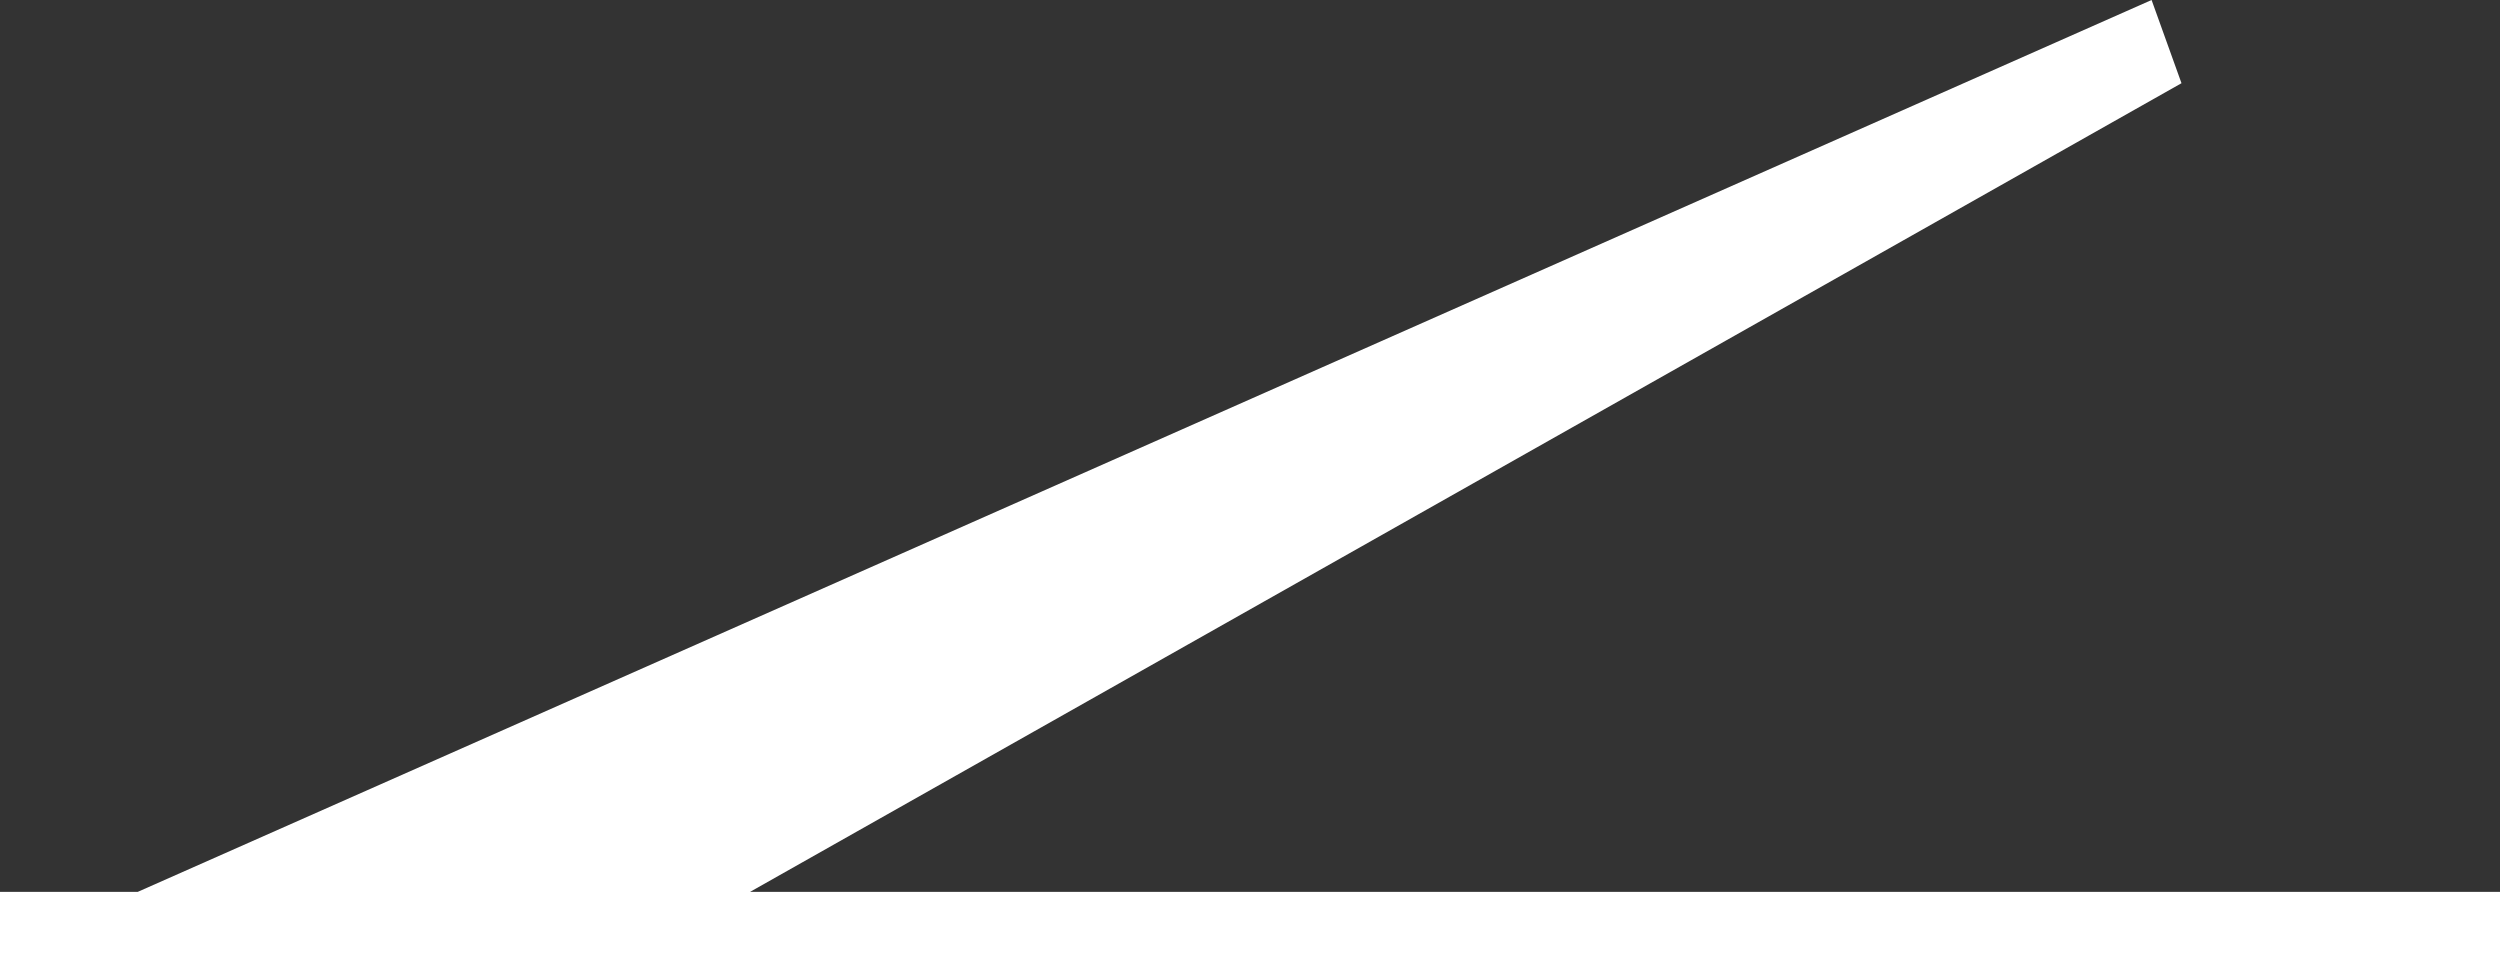<?xml version="1.0" encoding="UTF-8" standalone="no"?>
<svg xmlns:xlink="http://www.w3.org/1999/xlink" height="36.7px" width="96.15px" xmlns="http://www.w3.org/2000/svg">
  <rect width="100%" height="100%" fill="#333333" stroke="none"/>
  <g transform="matrix(1.0, 0.0, 0.0, 1.0, 0.0, 0.0)">
    <path d="M28.85 34.3 L28.85 34.3 96.15 34.3 96.15 36.7 0.0 36.7 0.0 34.3 5.3 34.3 82.75 0.0 83.9 3.2 28.85 34.3" fill="#ffffff" fill-rule="evenodd" stroke="none"/>
  </g>
</svg>
